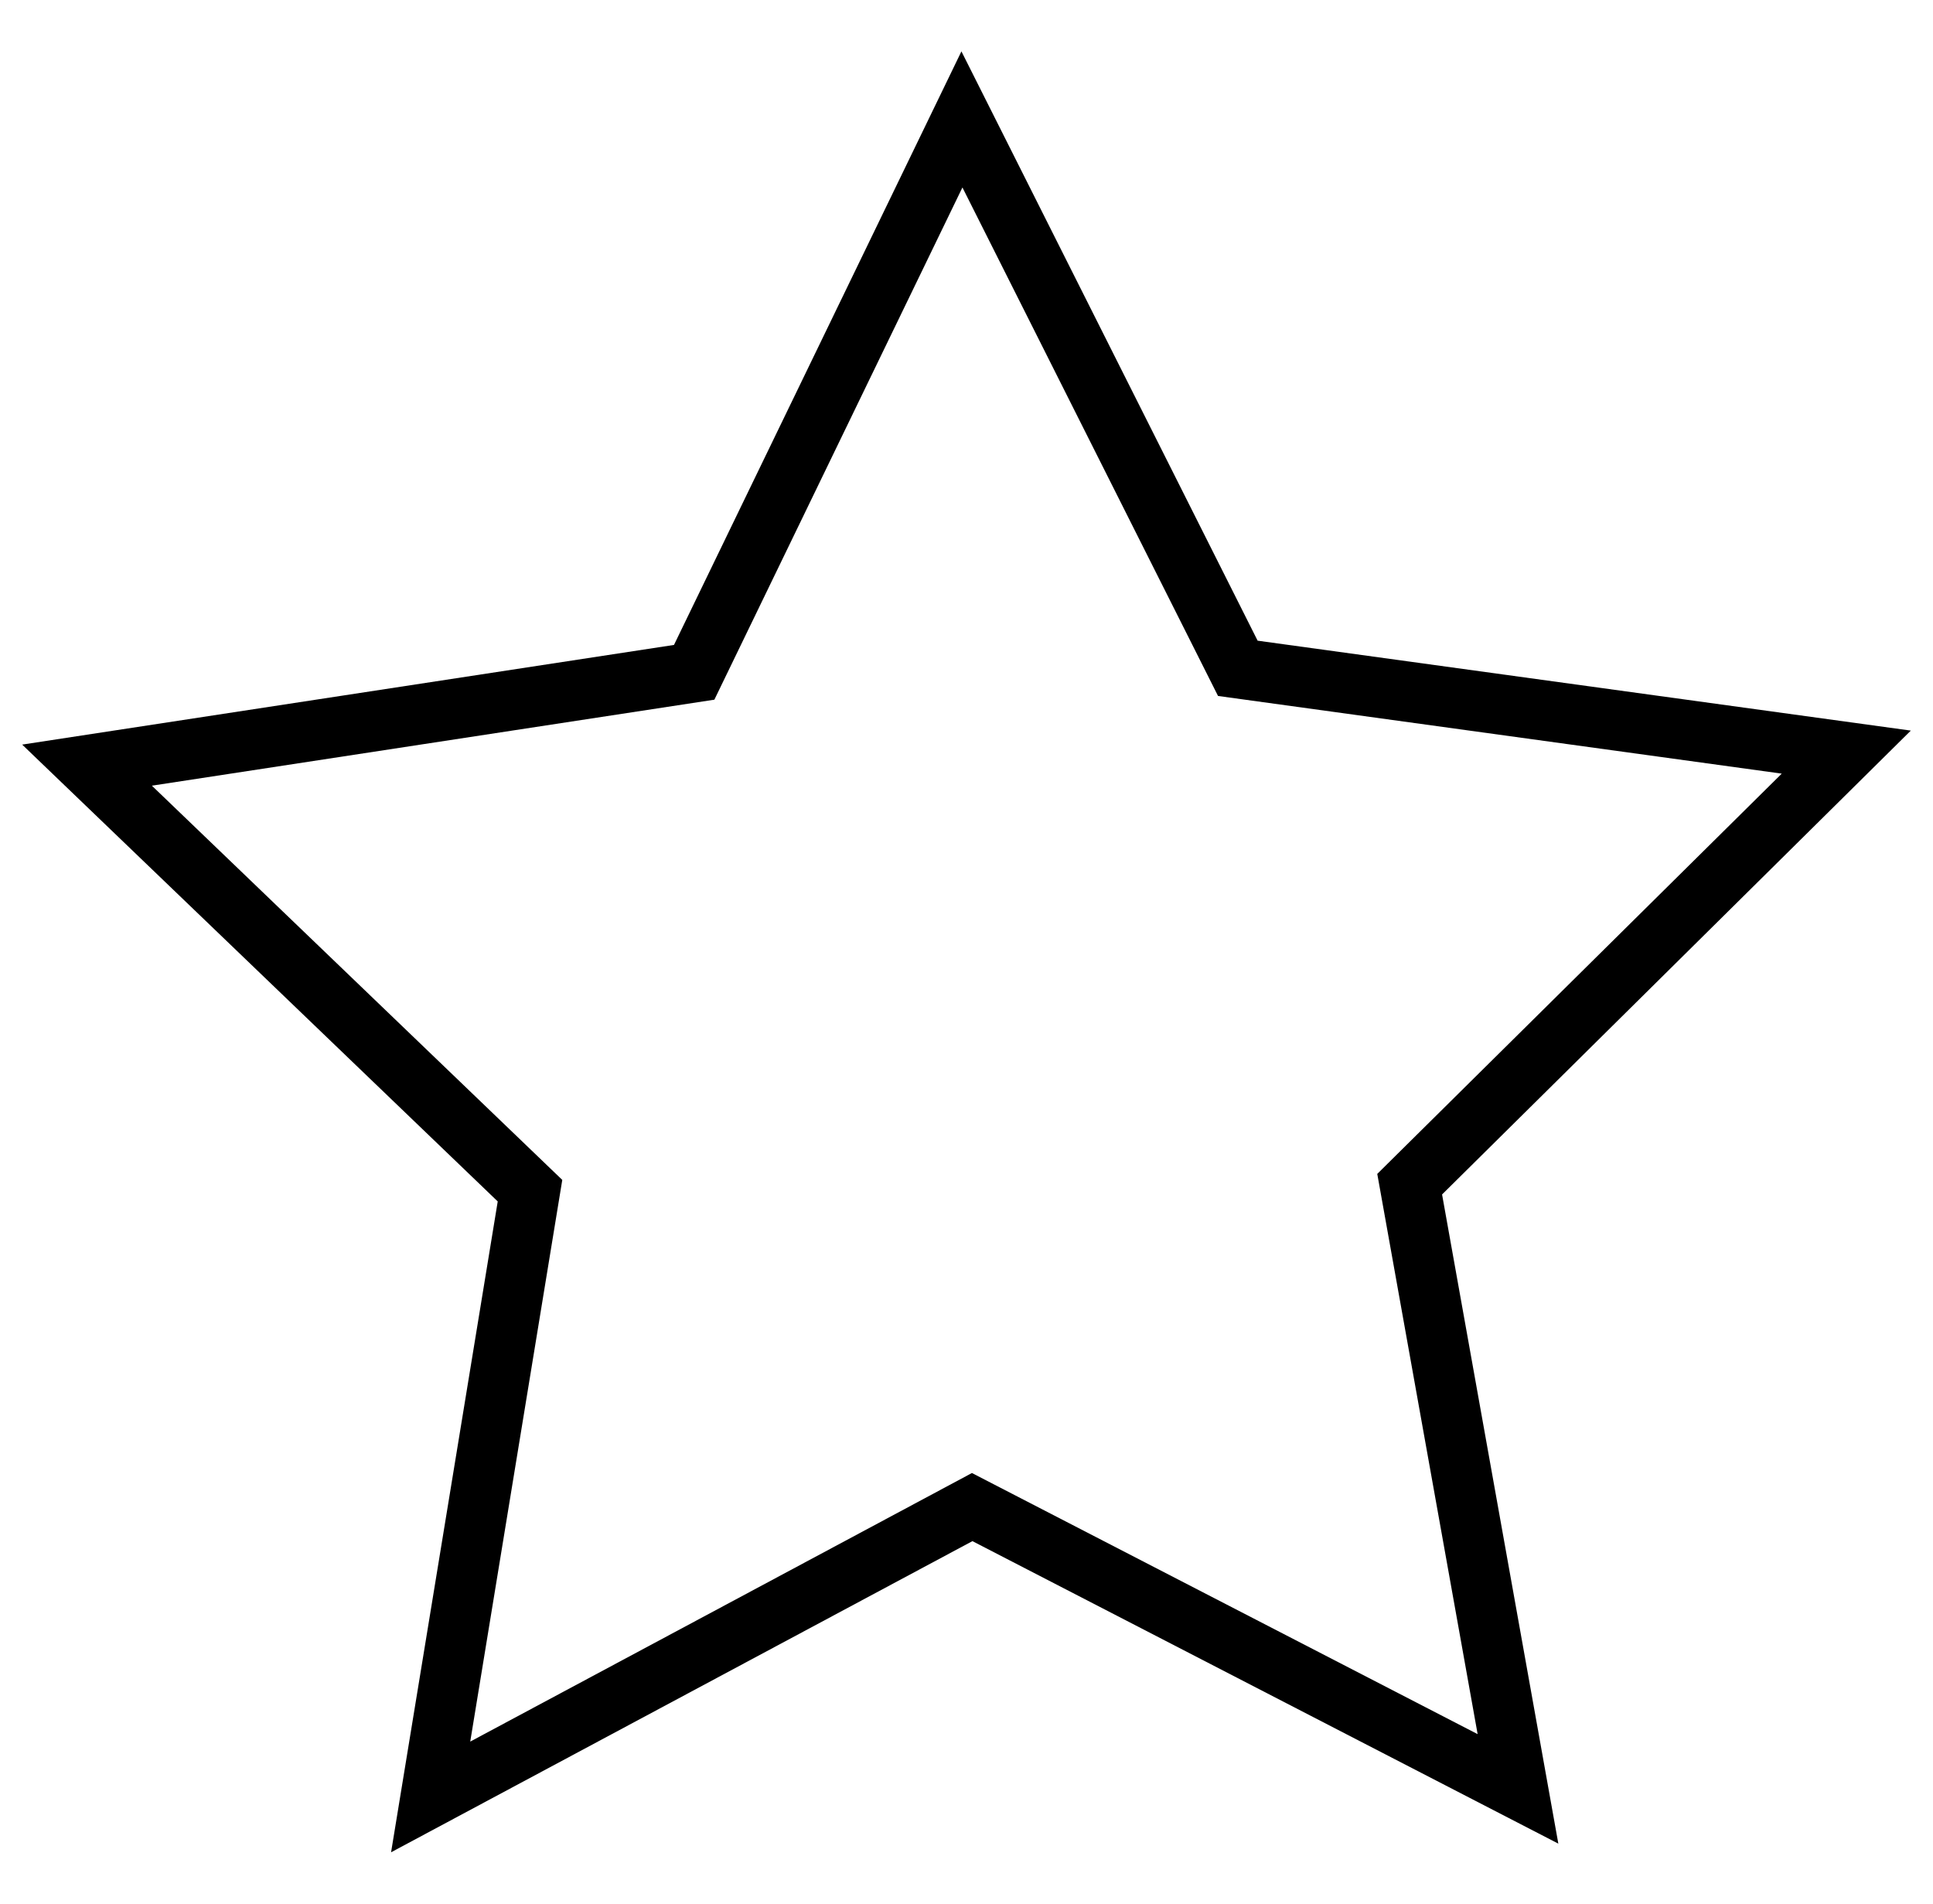 <svg id="Layer_1" data-name="Layer 1" xmlns="http://www.w3.org/2000/svg" viewBox="0 0 1040 1024"><path d="M210.41,996.37l57.38-350.1L11.93,400.53l350.69-53.61L517.27,27.63l159.36,317L1028.07,393,775.87,642.52l62.55,349.2L523.19,829ZM81.71,422.63,302.52,634.7,253,936.83,522.92,792.36,795,932.82,741,631.46,958.62,416.15,655.33,374.37,517.81,100.84,384.35,376.37Z"/></svg>